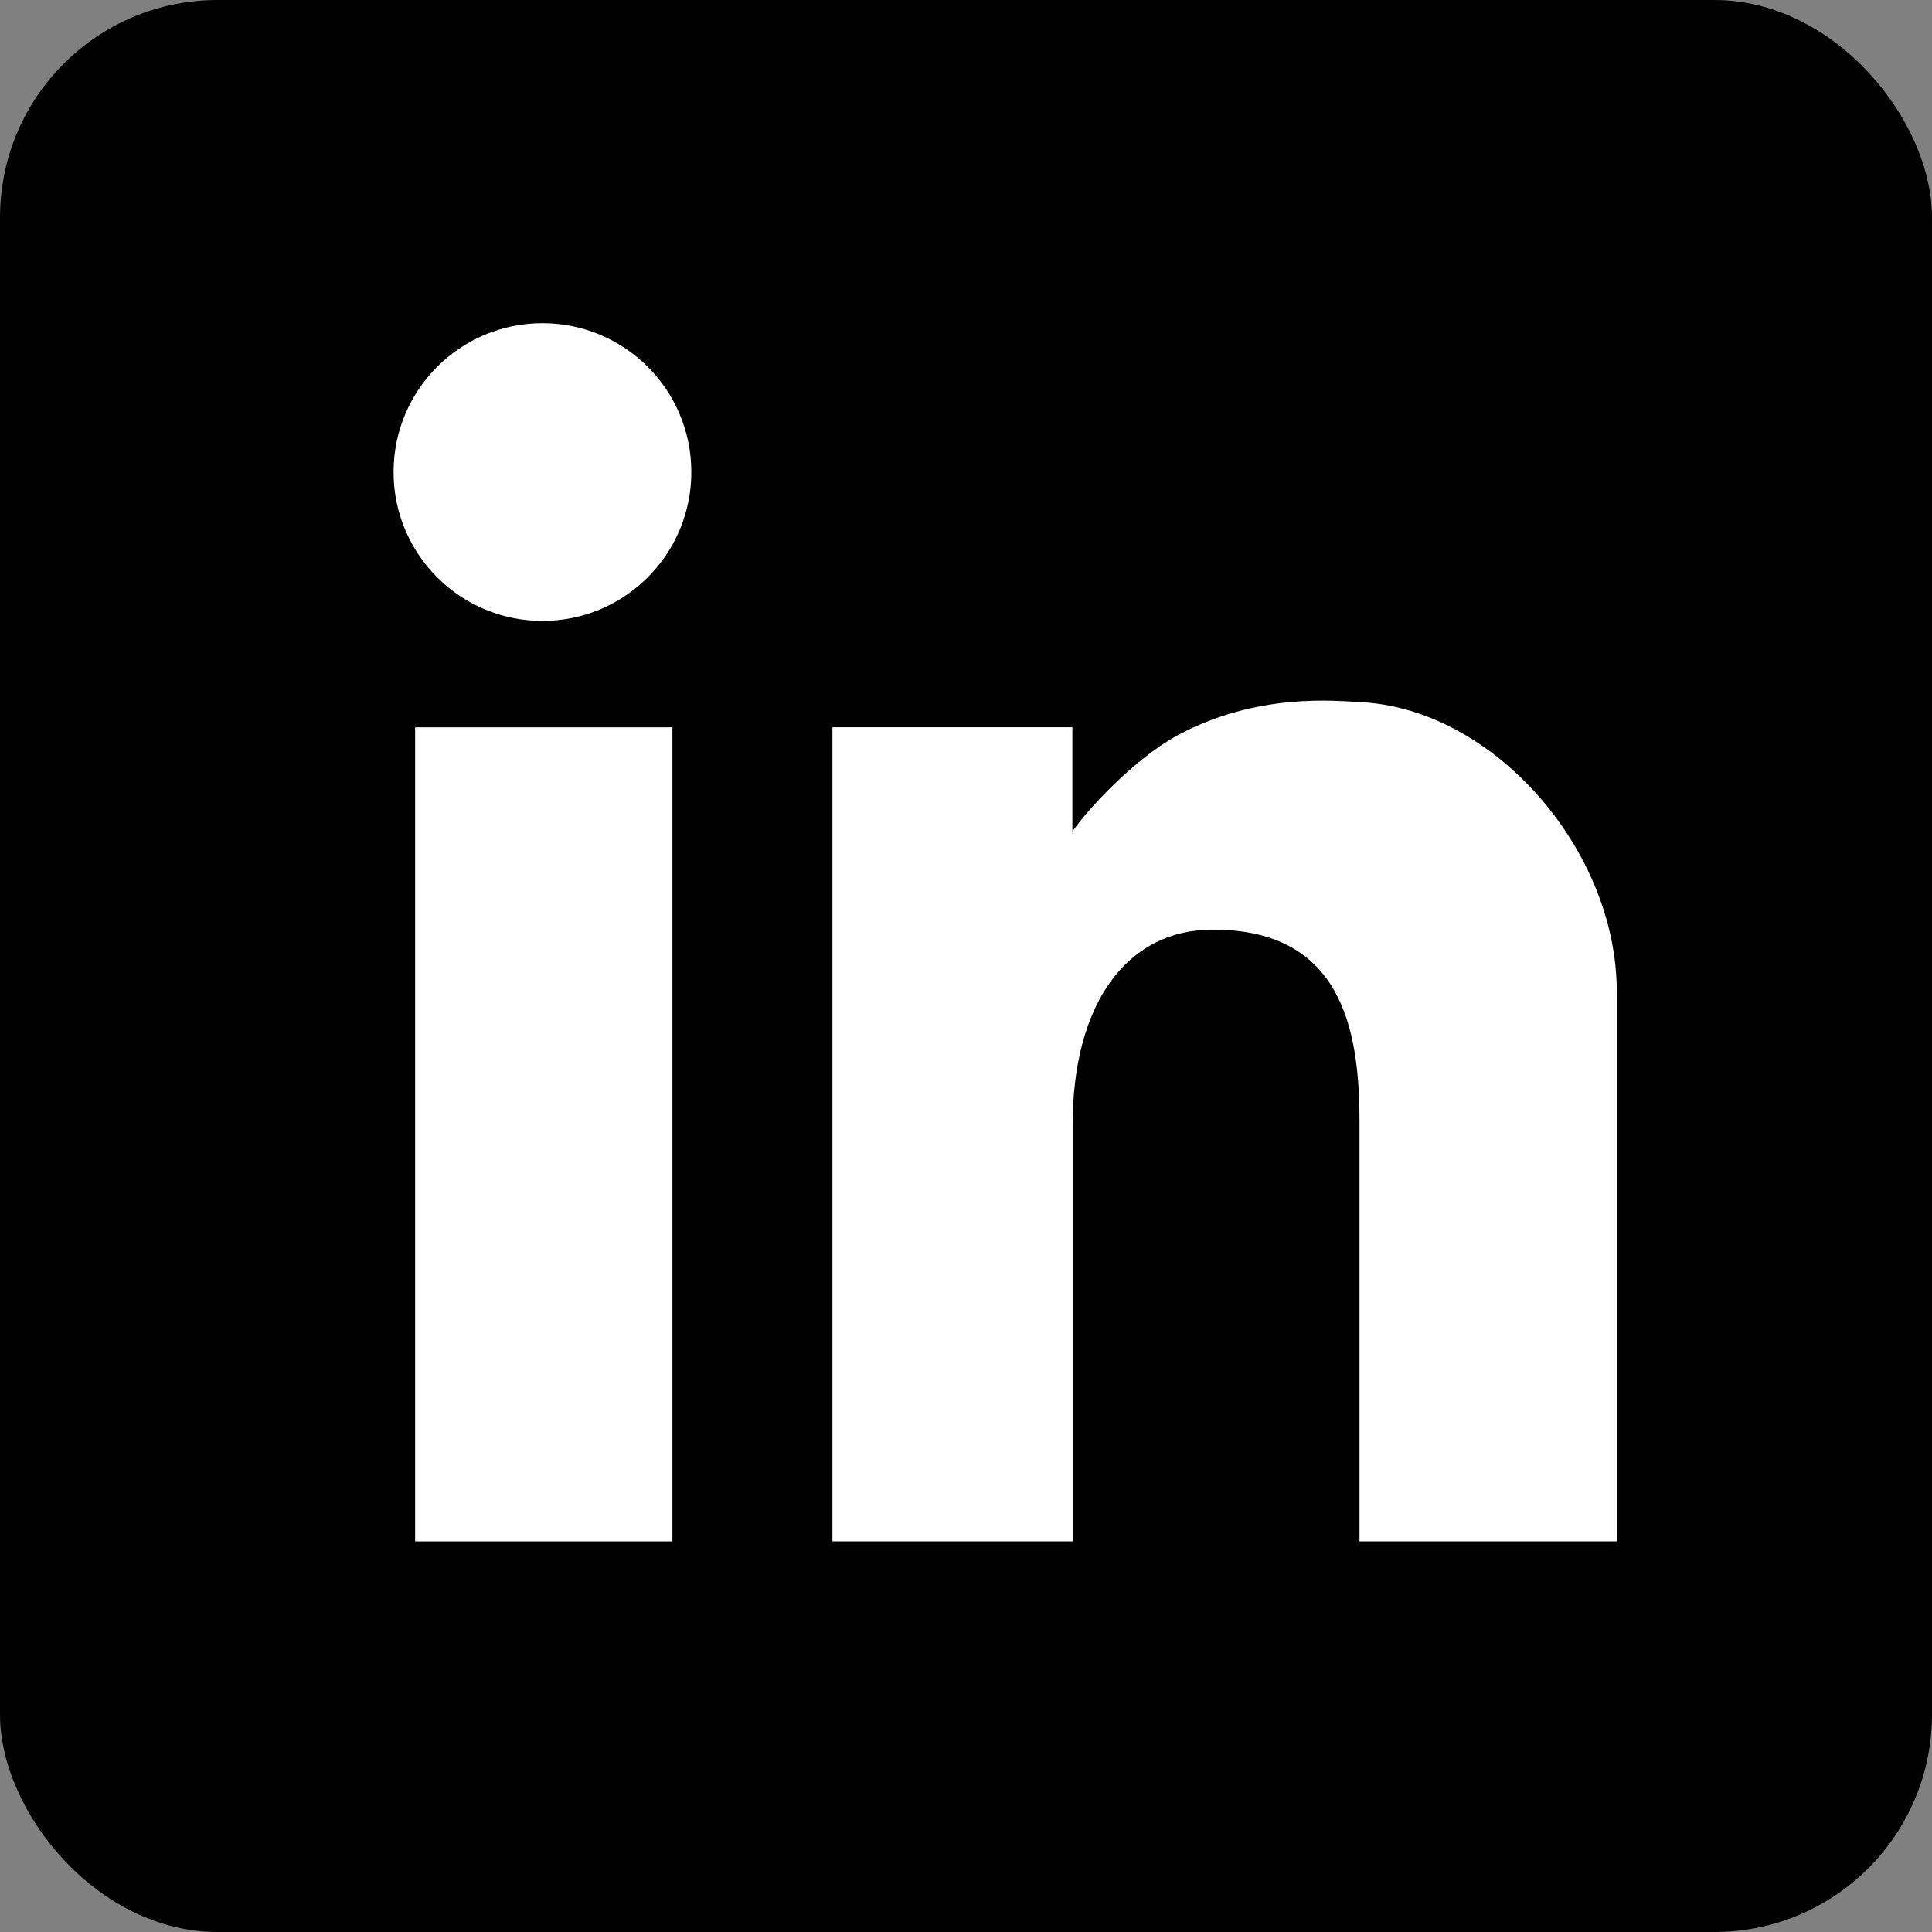 <svg xmlns="http://www.w3.org/2000/svg" viewBox="0 0 240.98 240.98"><rect x="0" y="0" width="240.98" height="240.98" fill="#808080" stroke="none"/><defs><style>.cls-1{fill:#fff;}</style></defs><g id="Layer_2" data-name="Layer 2"><g id="contact"><rect width="240.98" height="240.98" rx="27.13"/><circle class="cls-1" cx="67.66" cy="58.88" r="18.57"/><rect class="cls-1" x="51.78" y="90.72" width="32.09" height="101.54"/><path class="cls-1" d="M201.66,123.67v68.59H169.57V139.83c0-11.68-2.35-23.88-18.3-23.88-10.79,0-17.48,9.33-17.48,24.39l0,51.92H103.83V90.71h29.93v13c1.94-2.79,7.67-9,13-11.93,10.08-5.48,20-4.33,22.8-4.21C186.28,88.31,201.66,106,201.66,123.67Z"/></g></g></svg>